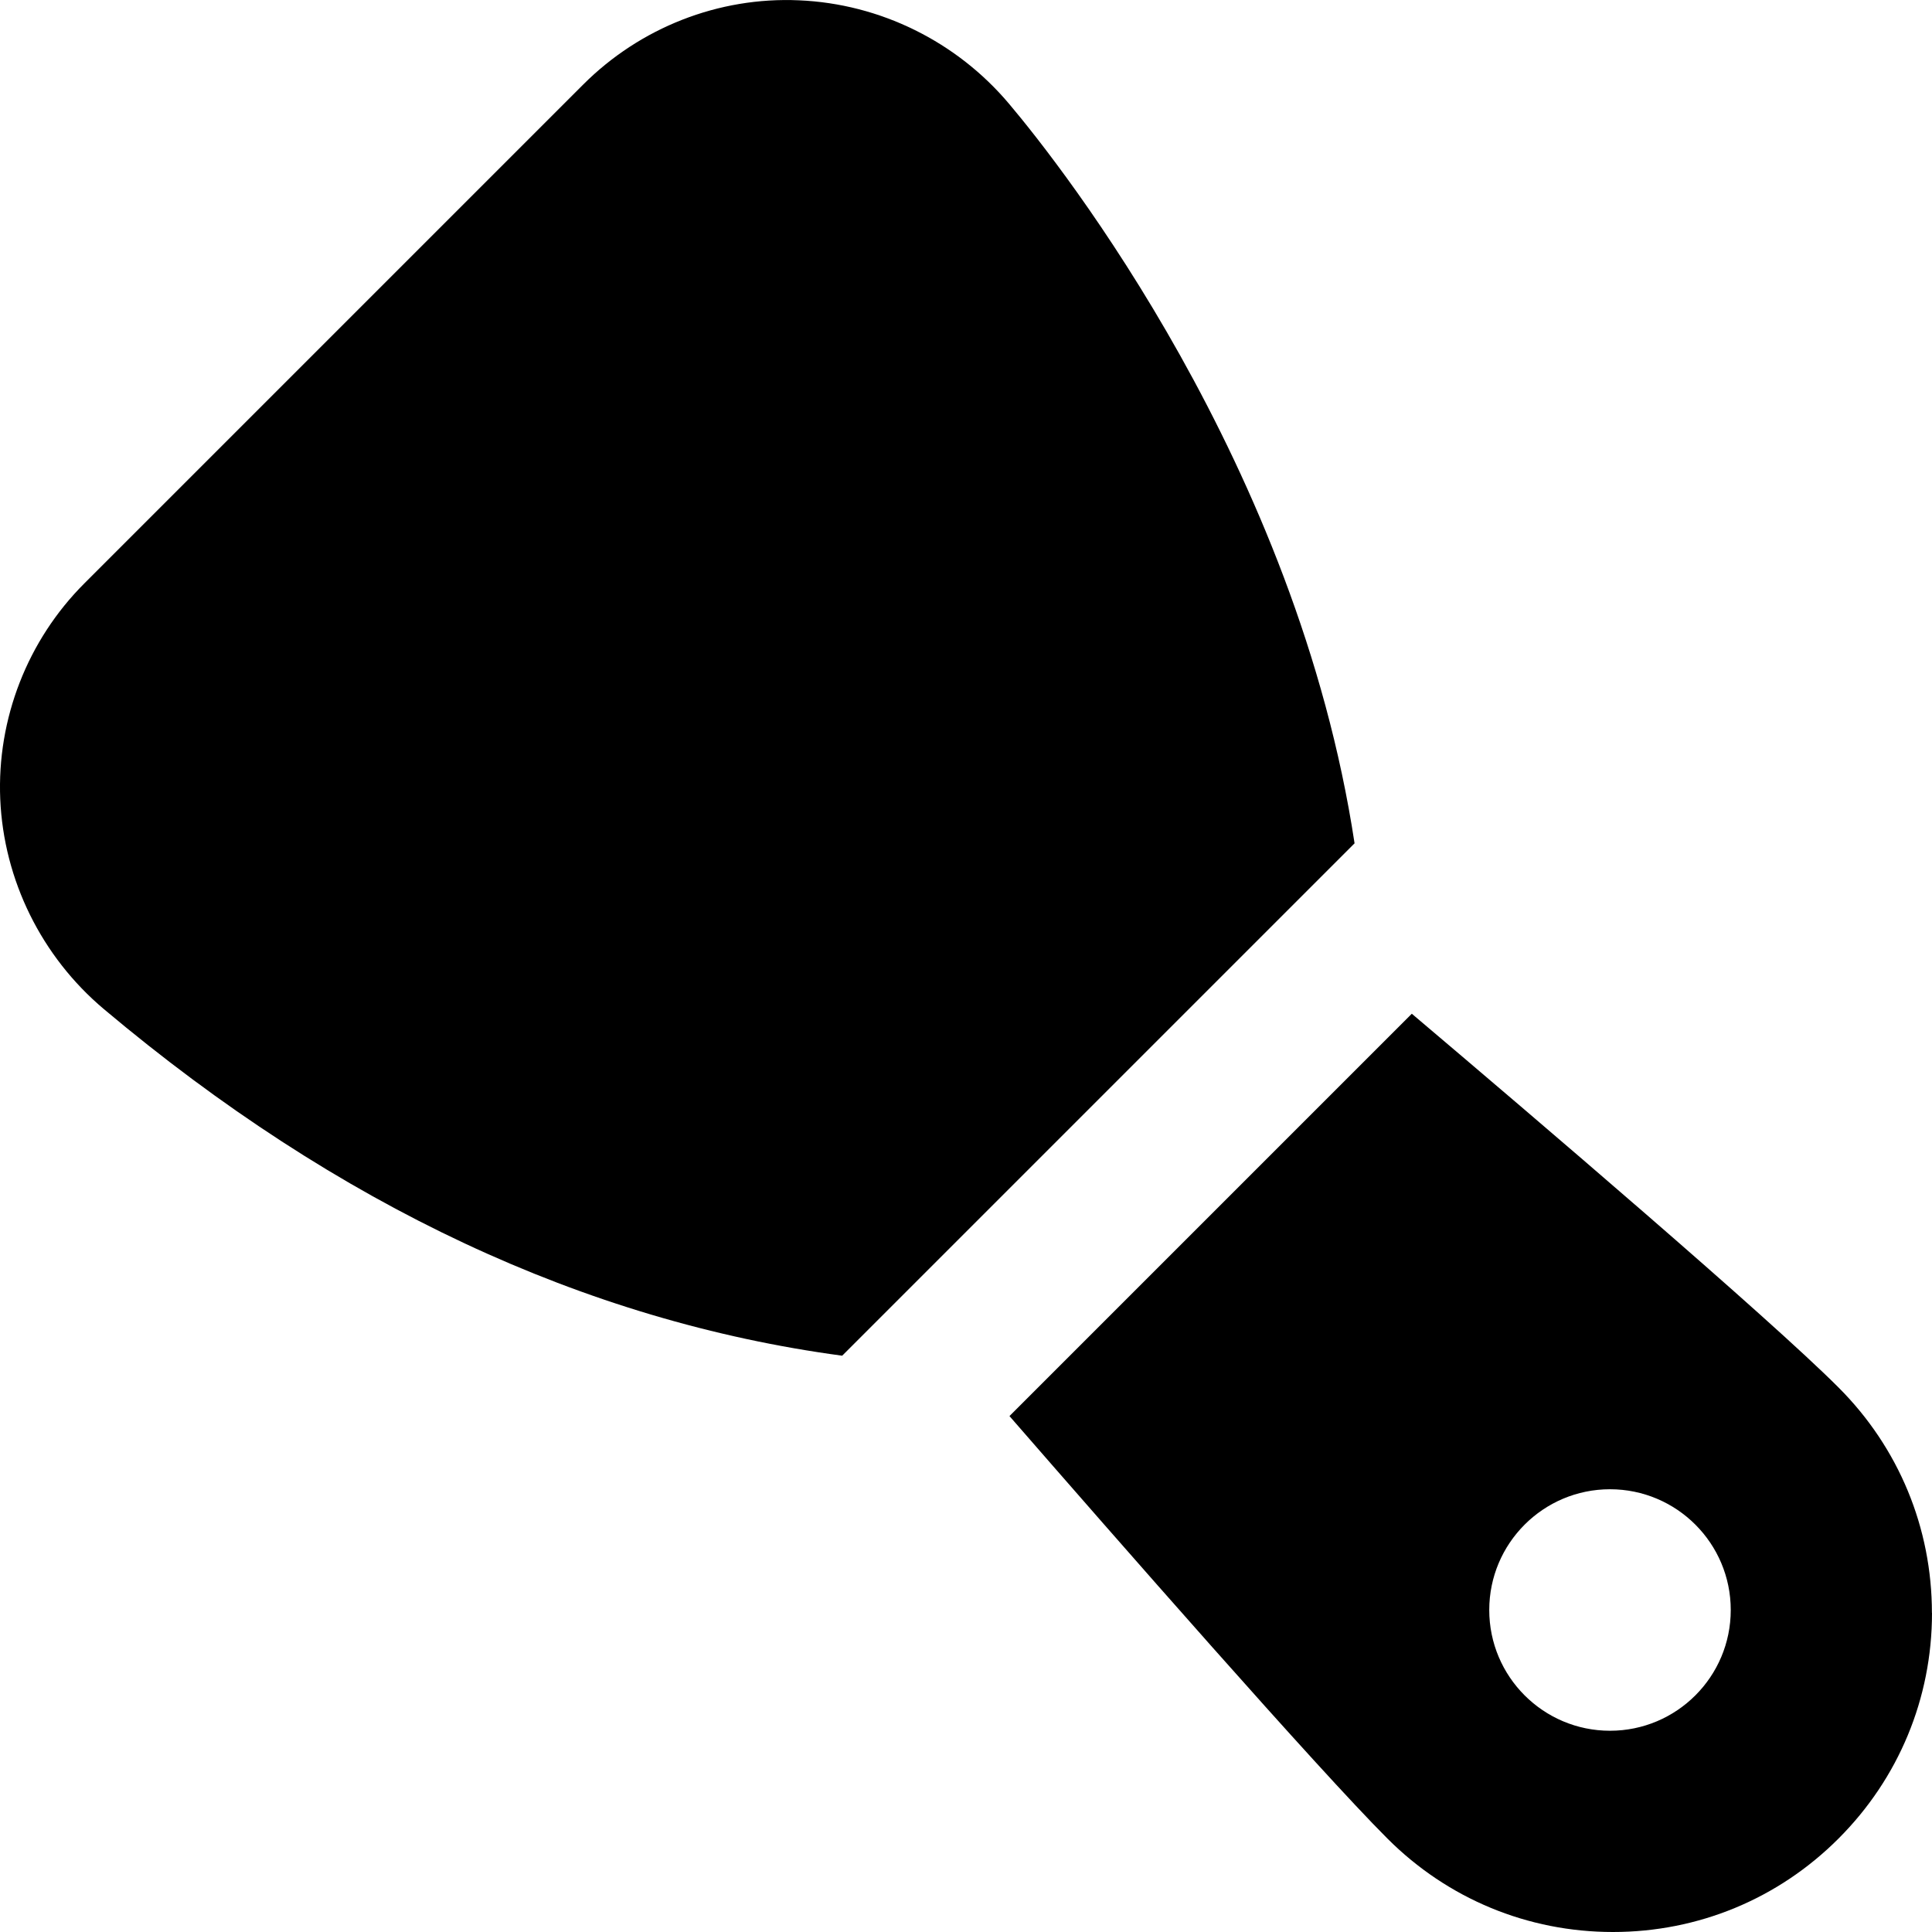 <svg id="Layer_1" viewBox="0 0 24 24" xmlns="http://www.w3.org/2000/svg" data-name="Layer 1"><path d="m24 20.037c0 1.059-.413 2.054-1.161 2.802-.748.749-1.743 1.161-2.802 1.161s-2.054-.412-2.802-1.161c-.867-.866-3.376-3.732-4.695-5.248l4.998-4.998c1.531 1.296 4.429 3.77 5.3 4.642.749.748 1.161 1.744 1.161 2.802zm-2.5-.037c0-.828-.672-1.5-1.5-1.5s-1.5.672-1.5 1.5.672 1.5 1.5 1.5 1.5-.672 1.5-1.5zm-4.673-9.523c-.712-4.693-3.636-8.41-4.29-9.185-.653-.776-1.604-1.245-2.611-1.288-.999-.045-1.974.339-2.681 1.046l-6.196 6.196c-.707.706-1.088 1.683-1.046 2.68.043 1.007.513 1.958 1.288 2.61 2.904 2.444 5.981 3.877 9.171 4.305l6.365-6.365z"/></svg>
